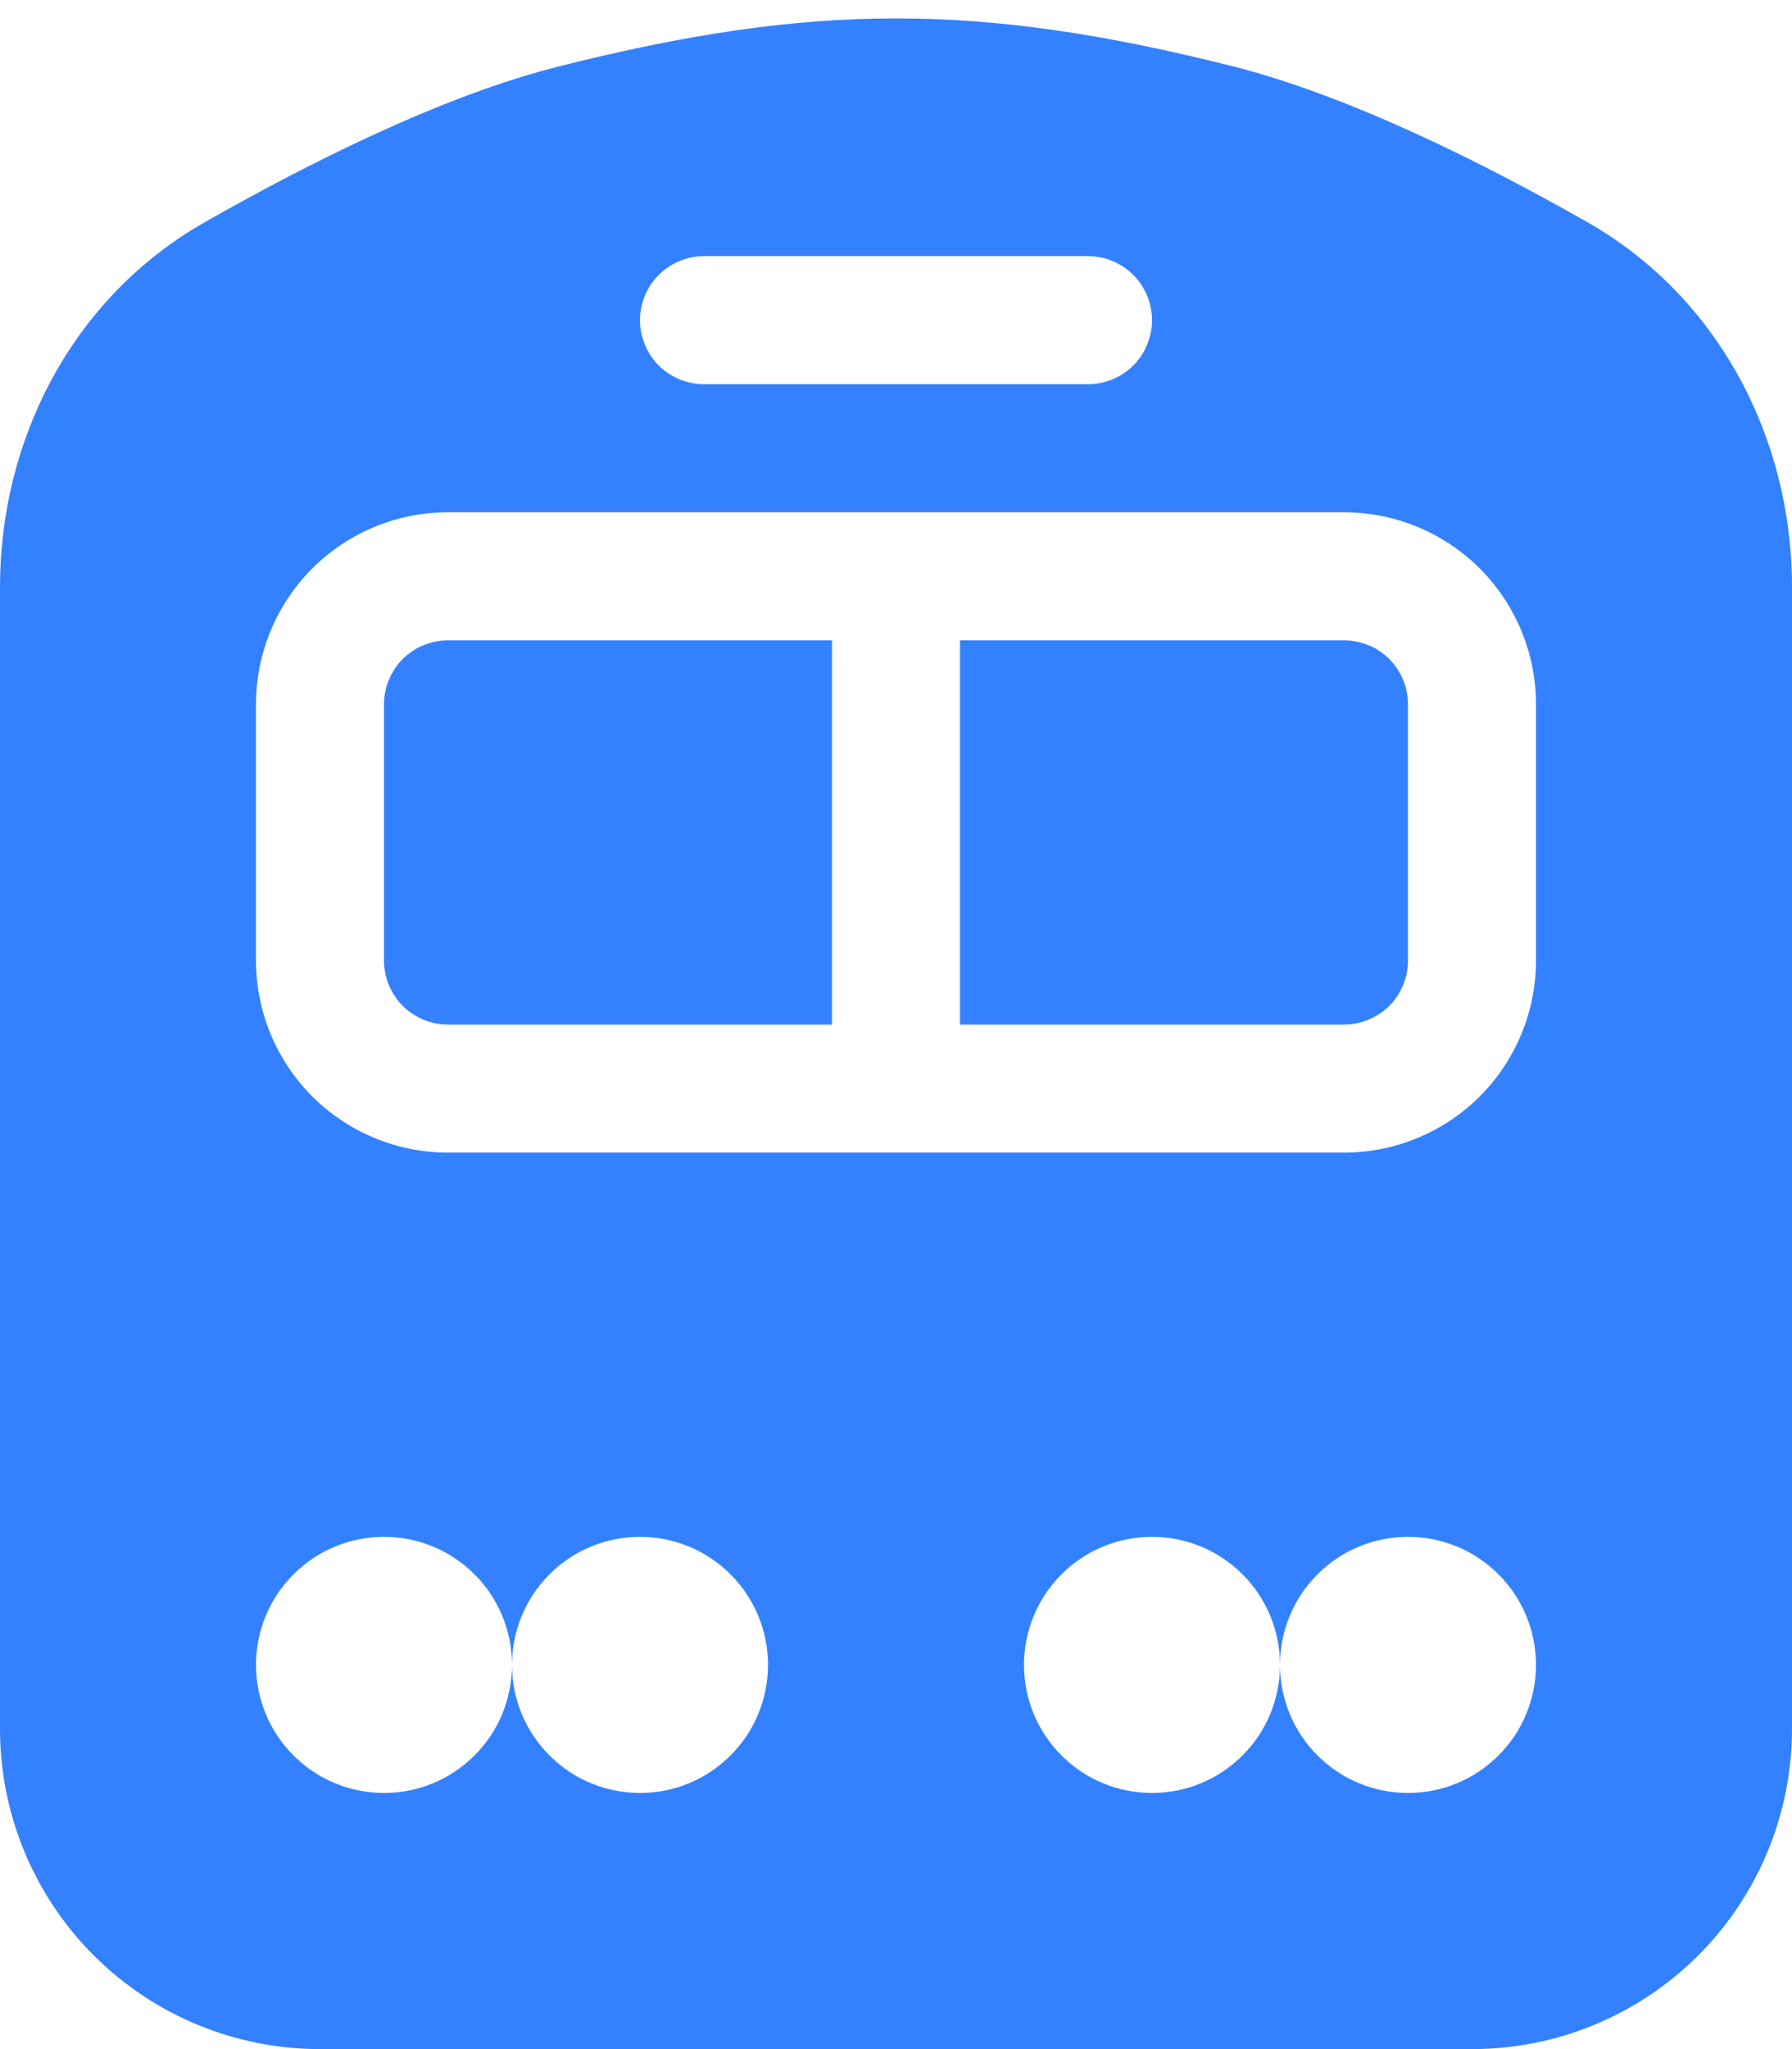 <svg width="14" height="16" viewBox="0 0 14 16" fill="none" xmlns="http://www.w3.org/2000/svg">
<path d="M9.621 0.515C7.647 0.02 6.353 0.02 4.38 0.515C3.456 0.745 2.398 1.281 1.6 1.735C0.566 2.322 0 3.432 0 4.582V13.5C0 14.163 0.263 14.799 0.732 15.268C1.201 15.737 1.837 16 2.5 16H11.5C12.163 16 12.799 15.737 13.268 15.268C13.737 14.799 14 14.163 14 13.5V4.583C14 3.433 13.435 2.323 12.4 1.734C11.603 1.281 10.545 0.747 9.621 0.515ZM5.5 2H8.5C8.633 2 8.76 2.053 8.854 2.147C8.947 2.24 9 2.367 9 2.5C9 2.633 8.947 2.76 8.854 2.854C8.76 2.947 8.633 3 8.5 3H5.5C5.367 3 5.24 2.947 5.146 2.854C5.053 2.76 5 2.633 5 2.5C5 2.367 5.053 2.24 5.146 2.147C5.24 2.053 5.367 2 5.5 2ZM3.5 4H10.5C10.898 4 11.279 4.158 11.561 4.439C11.842 4.721 12 5.102 12 5.5V7.5C12 7.898 11.842 8.279 11.561 8.561C11.279 8.842 10.898 9 10.5 9H3.5C3.102 9 2.721 8.842 2.439 8.561C2.158 8.279 2 7.898 2 7.5V5.5C2 5.102 2.158 4.721 2.439 4.439C2.721 4.158 3.102 4 3.5 4ZM4 13C4 13.265 3.895 13.52 3.707 13.707C3.52 13.895 3.265 14 3 14C2.735 14 2.48 13.895 2.293 13.707C2.105 13.52 2 13.265 2 13C2 12.735 2.105 12.48 2.293 12.293C2.48 12.105 2.735 12 3 12C3.265 12 3.52 12.105 3.707 12.293C3.895 12.48 4 12.735 4 13ZM4 13C4 12.735 4.105 12.48 4.293 12.293C4.48 12.105 4.735 12 5 12C5.265 12 5.52 12.105 5.707 12.293C5.895 12.48 6 12.735 6 13C6 13.265 5.895 13.52 5.707 13.707C5.52 13.895 5.265 14 5 14C4.735 14 4.48 13.895 4.293 13.707C4.105 13.52 4 13.265 4 13ZM12 13C12 13.265 11.895 13.52 11.707 13.707C11.52 13.895 11.265 14 11 14C10.735 14 10.48 13.895 10.293 13.707C10.105 13.52 10 13.265 10 13C10 12.735 10.105 12.48 10.293 12.293C10.48 12.105 10.735 12 11 12C11.265 12 11.52 12.105 11.707 12.293C11.895 12.48 12 12.735 12 13ZM9 12C9.265 12 9.52 12.105 9.707 12.293C9.895 12.48 10 12.735 10 13C10 13.265 9.895 13.52 9.707 13.707C9.52 13.895 9.265 14 9 14C8.735 14 8.48 13.895 8.293 13.707C8.105 13.52 8 13.265 8 13C8 12.735 8.105 12.48 8.293 12.293C8.48 12.105 8.735 12 9 12ZM3 5.5C3 5.367 3.053 5.24 3.146 5.146C3.24 5.053 3.367 5 3.5 5H6.5V8H3.5C3.367 8 3.24 7.947 3.146 7.854C3.053 7.76 3 7.633 3 7.5V5.5ZM7.5 8V5H10.5C10.633 5 10.76 5.053 10.854 5.146C10.947 5.24 11 5.367 11 5.5V7.5C11 7.633 10.947 7.76 10.854 7.854C10.76 7.947 10.633 8 10.5 8H7.5Z" fill="#3381FF"/>
</svg>

